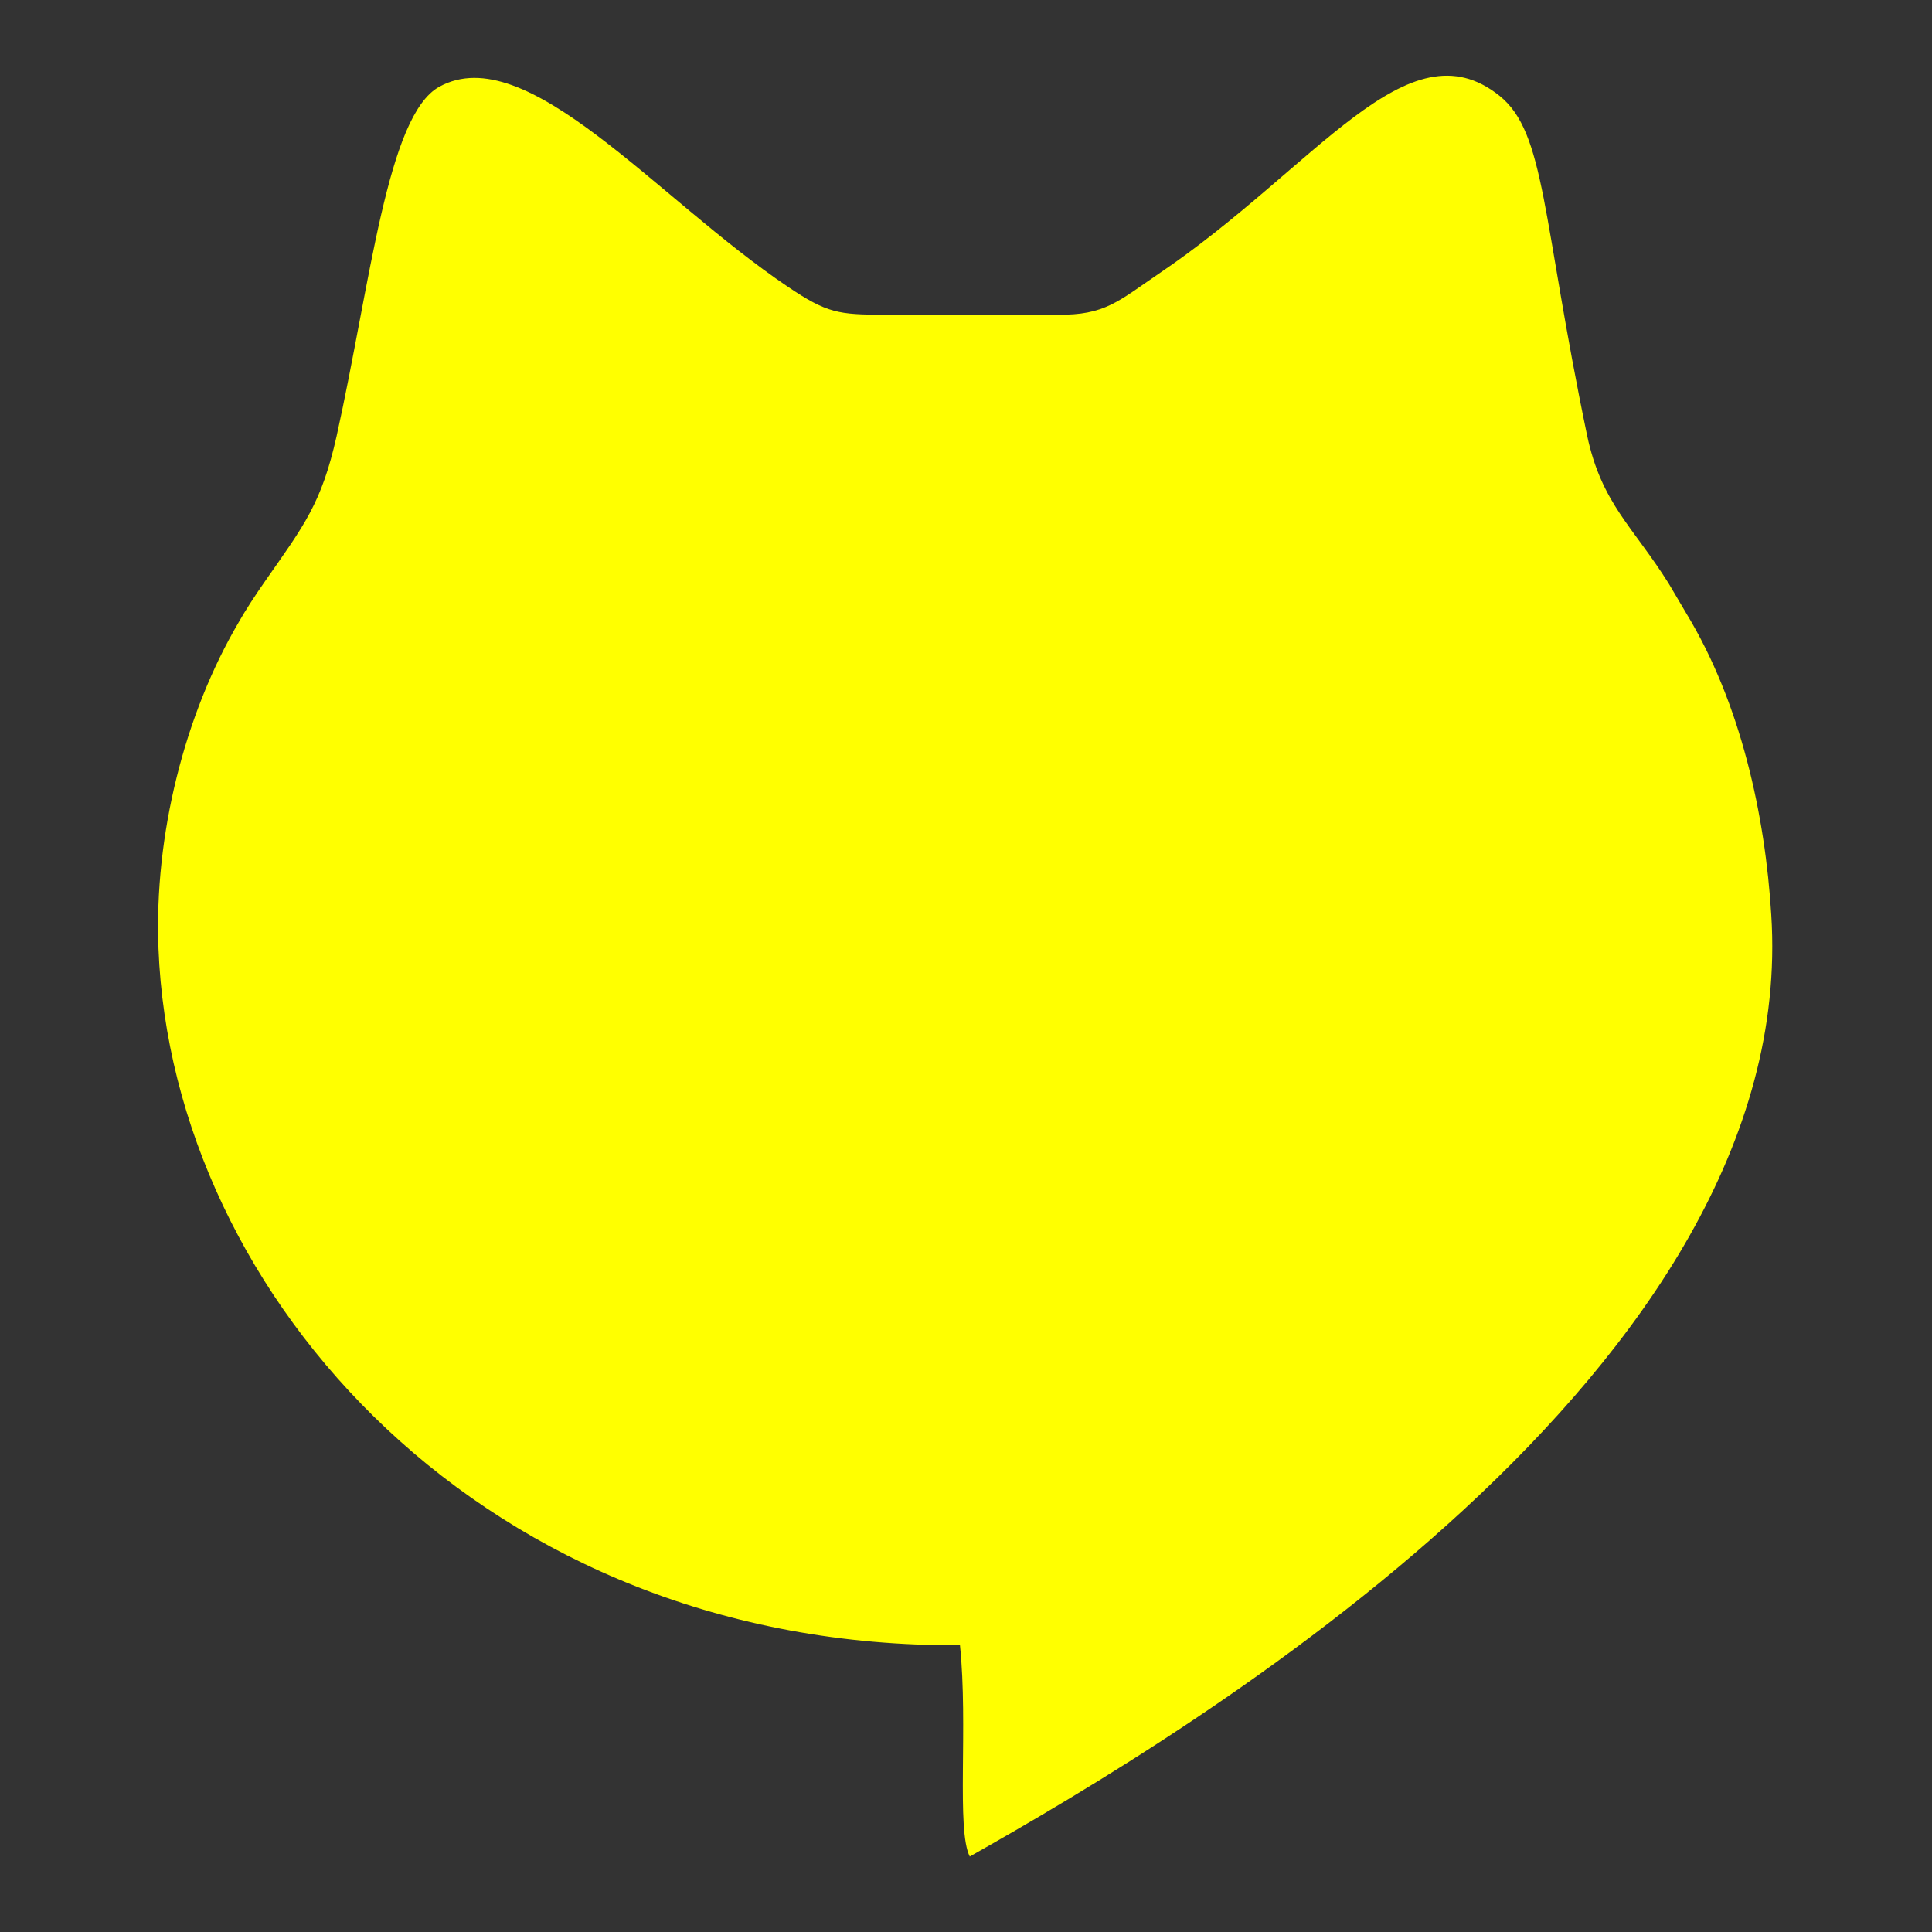 <?xml version="1.0" encoding="utf-8"?>
<!-- Svg Vector Icons : http://www.onlinewebfonts.com/icon -->
<!DOCTYPE svg PUBLIC "-//W3C//DTD SVG 1.1//EN" "http://www.w3.org/Graphics/SVG/1.1/DTD/svg11.dtd">
<svg version="1.1" xmlns="http://www.w3.org/2000/svg" xmlns:xlink="http://www.w3.org/1999/xlink" x="0px" y="0px" viewBox="0 0 256 256" enable-background="new 0 0 256 256" xml:space="preserve">
<rect x="0" y="0" width="256" height="256" fill="#333333" stroke="none"/>
<g><g><path
  fill="yellow"
  stroke-width="0" fill-opacity="1" stroke="yellow"  d="M153.5,36.3c20.9-14.1,33-33.4,45.2-23.6c6.1,4.9,5.6,16.2,11.6,45c1.9,9,6.1,12.1,10.8,19.6c0.9,1.5,1.7,2.9,2.3,3.9c7.3,12,10.5,26.9,11.3,40c3.9,60.2-77,108.3-106.2,124.8c-1.8-3.5-0.2-17.4-1.3-28c-62.7,0.4-104.4-46-106.2-92.3c-0.6-15.1,3.5-31.1,10.6-43.2c0.9-1.6,2.2-3.6,3.6-5.6c5.1-7.3,7.4-10.2,9.4-19.1c4.5-20.3,6.7-42.5,13.6-46.3c11.6-6.4,28.8,14.8,46.2,26.5c5.2,3.5,6.7,3.7,12.8,3.7c6.5,0,16.2,0,22.9,0C146.4,41.8,148.2,39.9,153.5,36.3L153.5,36.3z"/></g></g>
</svg>